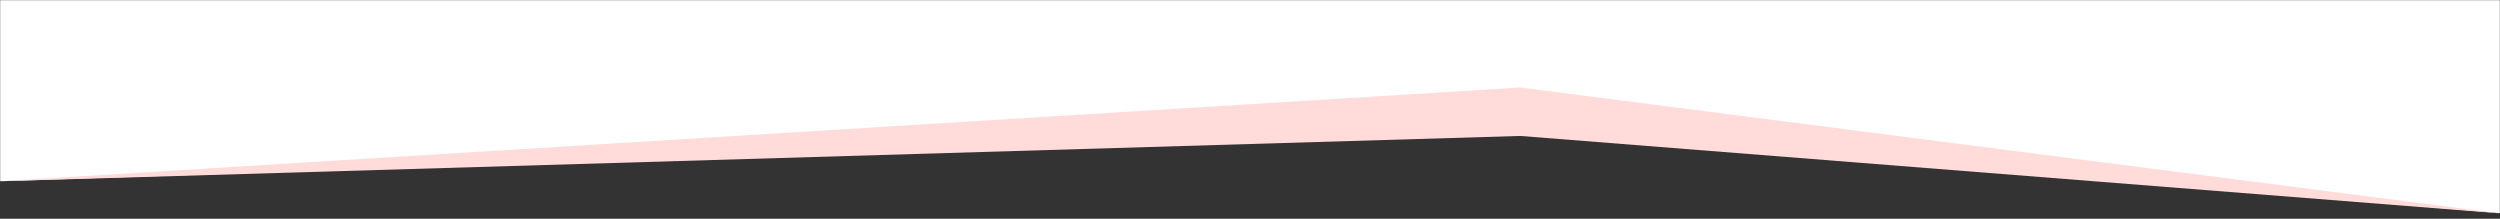 <svg width="1600" height="140" viewBox="0 0 1600 140" fill="none" xmlns="http://www.w3.org/2000/svg">
<rect x="0" y="0" width="1600" height="140" fill="#333333" stroke="none"/>
<mask id="mask0_114_3" style="mask-type:alpha" maskUnits="userSpaceOnUse" x="0" y="0" width="1600" height="140">
<rect width="1600" height="140" fill="white"/>
</mask>
<g mask="url(#mask0_114_3)">
<path d="M985.544 83.724L-1 116L-1 -154.5L1605.12 -93.145L1600.5 136.5L985.544 83.724Z" fill="white"/>
<path d="M973 87L0 116L973 56L1599.5 136.5L973 87Z" fill="#FFDCDA"/>
</g>
</svg>
